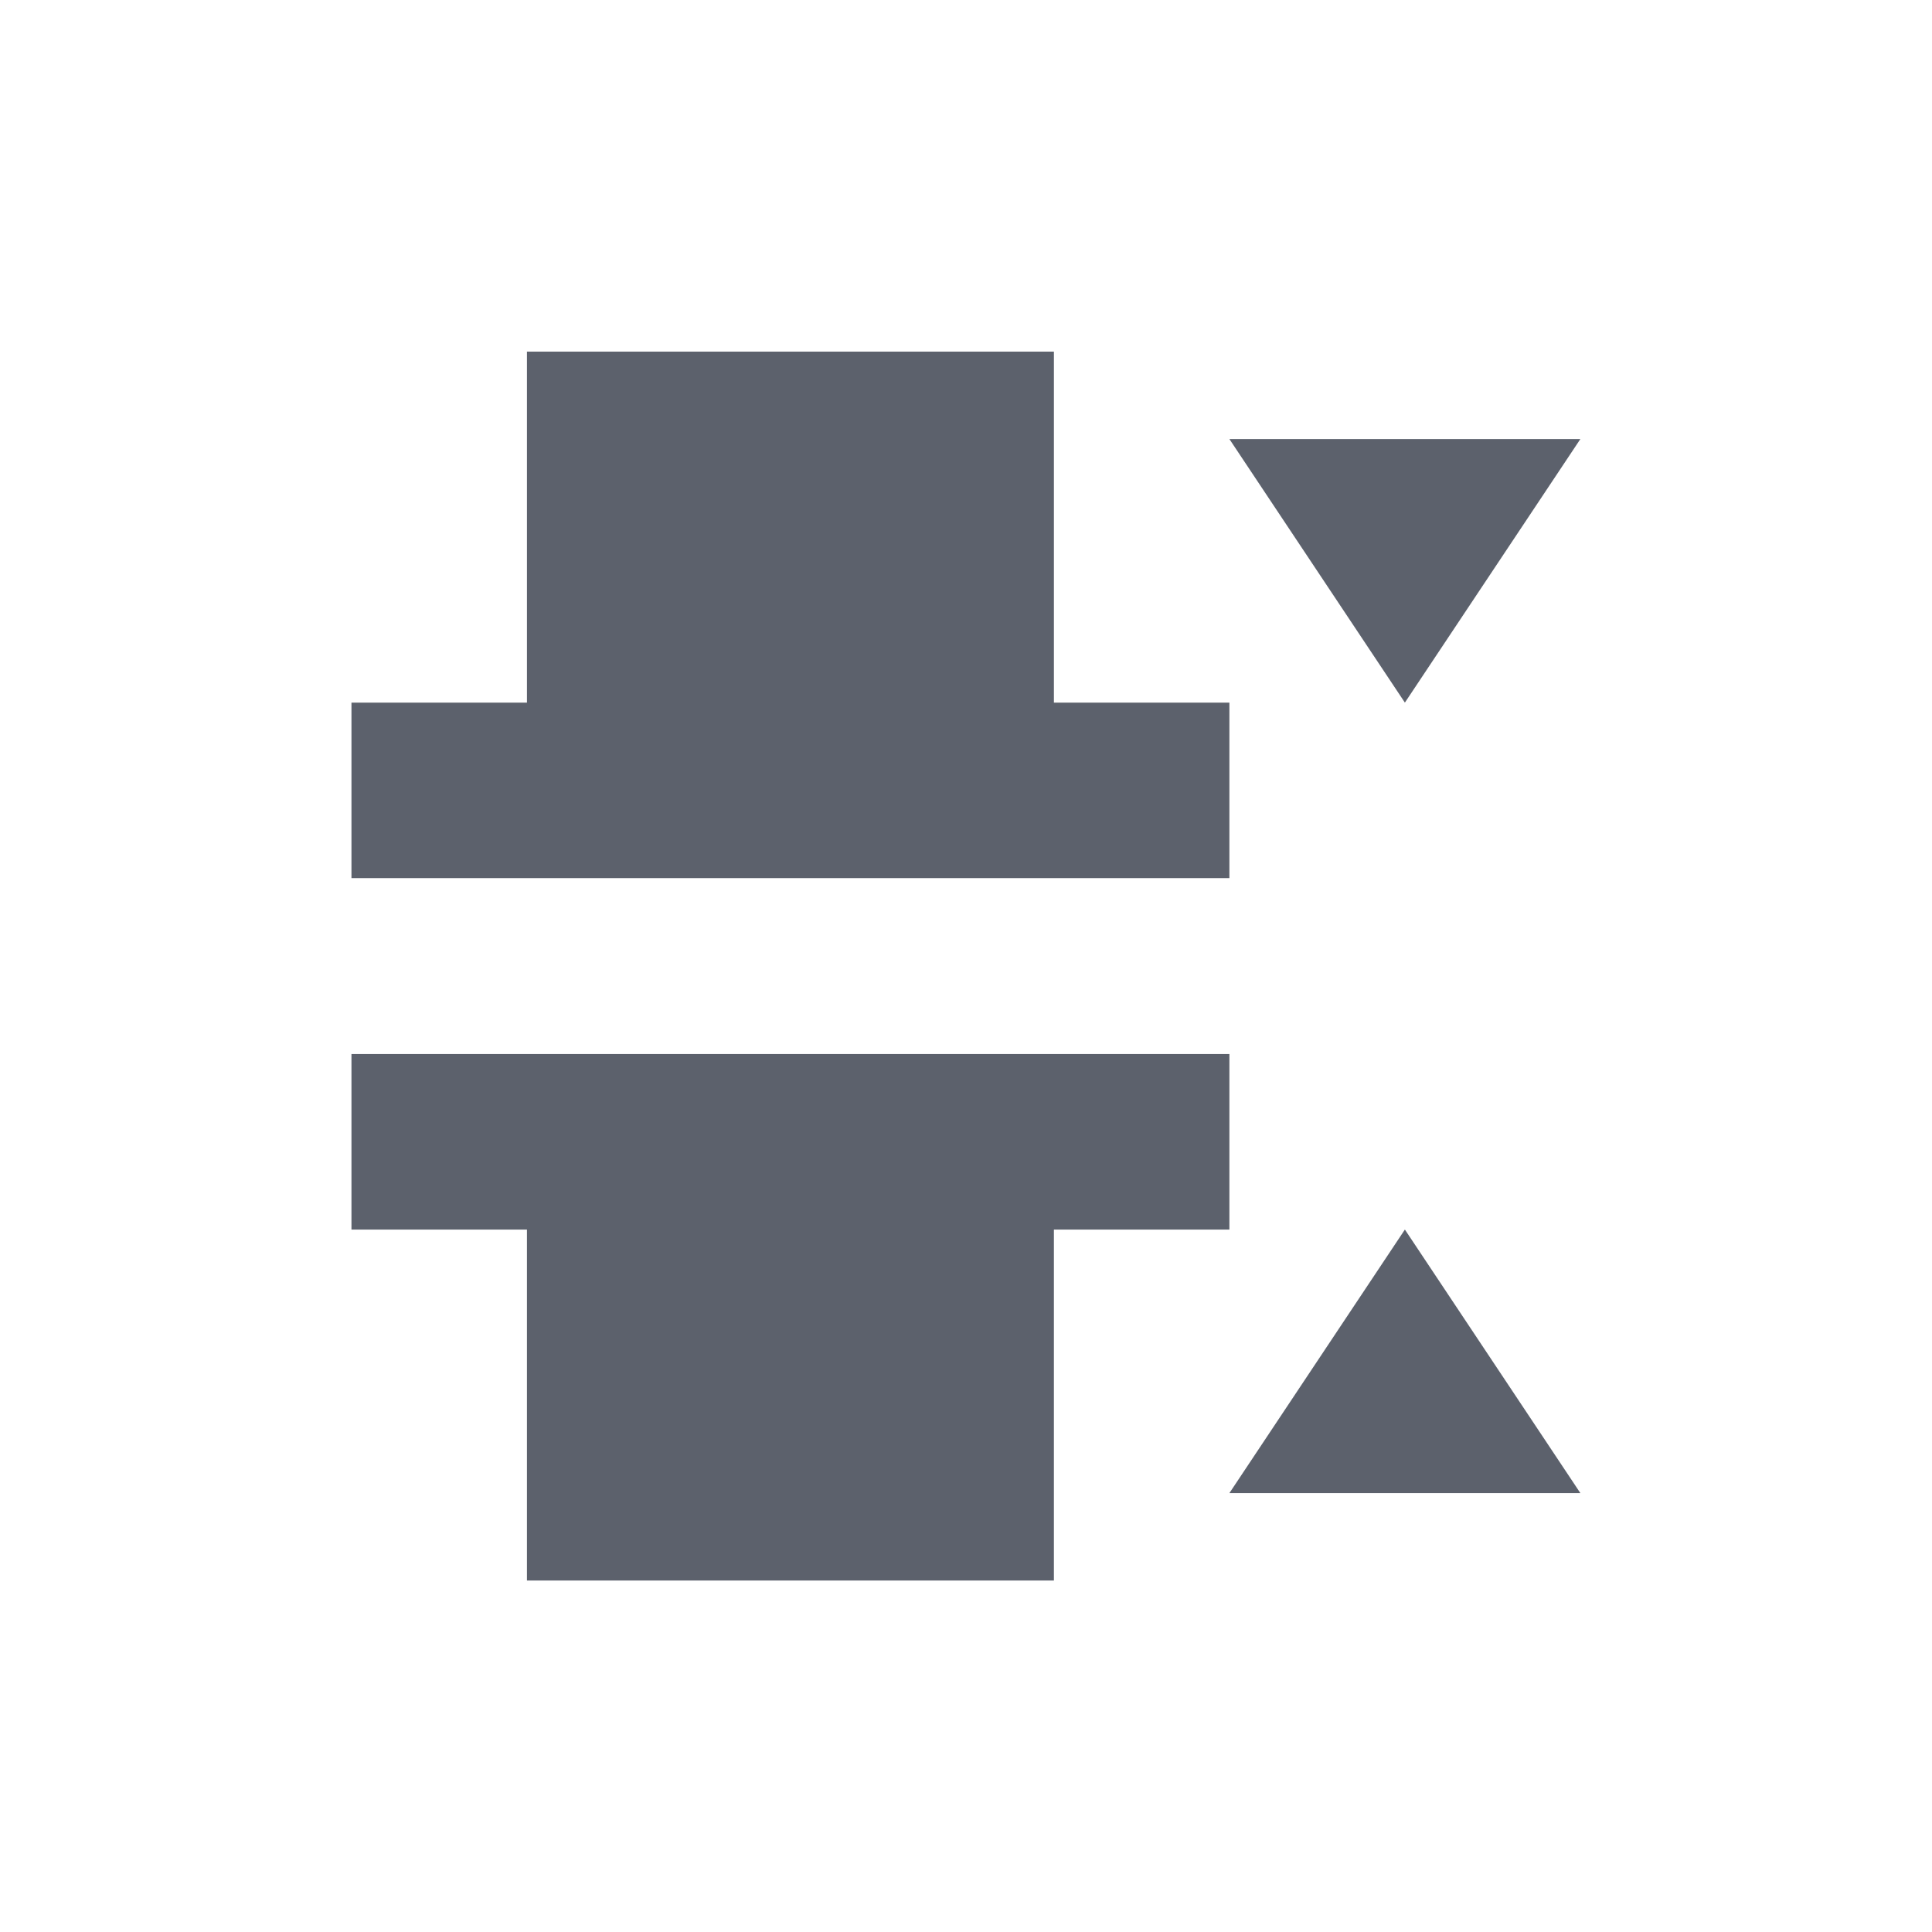 <svg height="12pt" viewBox="0 0 12 12" width="12pt" xmlns="http://www.w3.org/2000/svg"><path d="m3.273 2.184v2.18h-1.09v1.09h5.453v-1.09h-1.09v-2.18zm4.363.543 1.09 1.637 1.09-1.637zm-5.453 3.82v1.09h1.09v2.18h3.273v-2.18h1.09v-1.09zm6.543 1.09-1.09 1.637h2.18zm0 0" fill="#5c616c"/></svg>